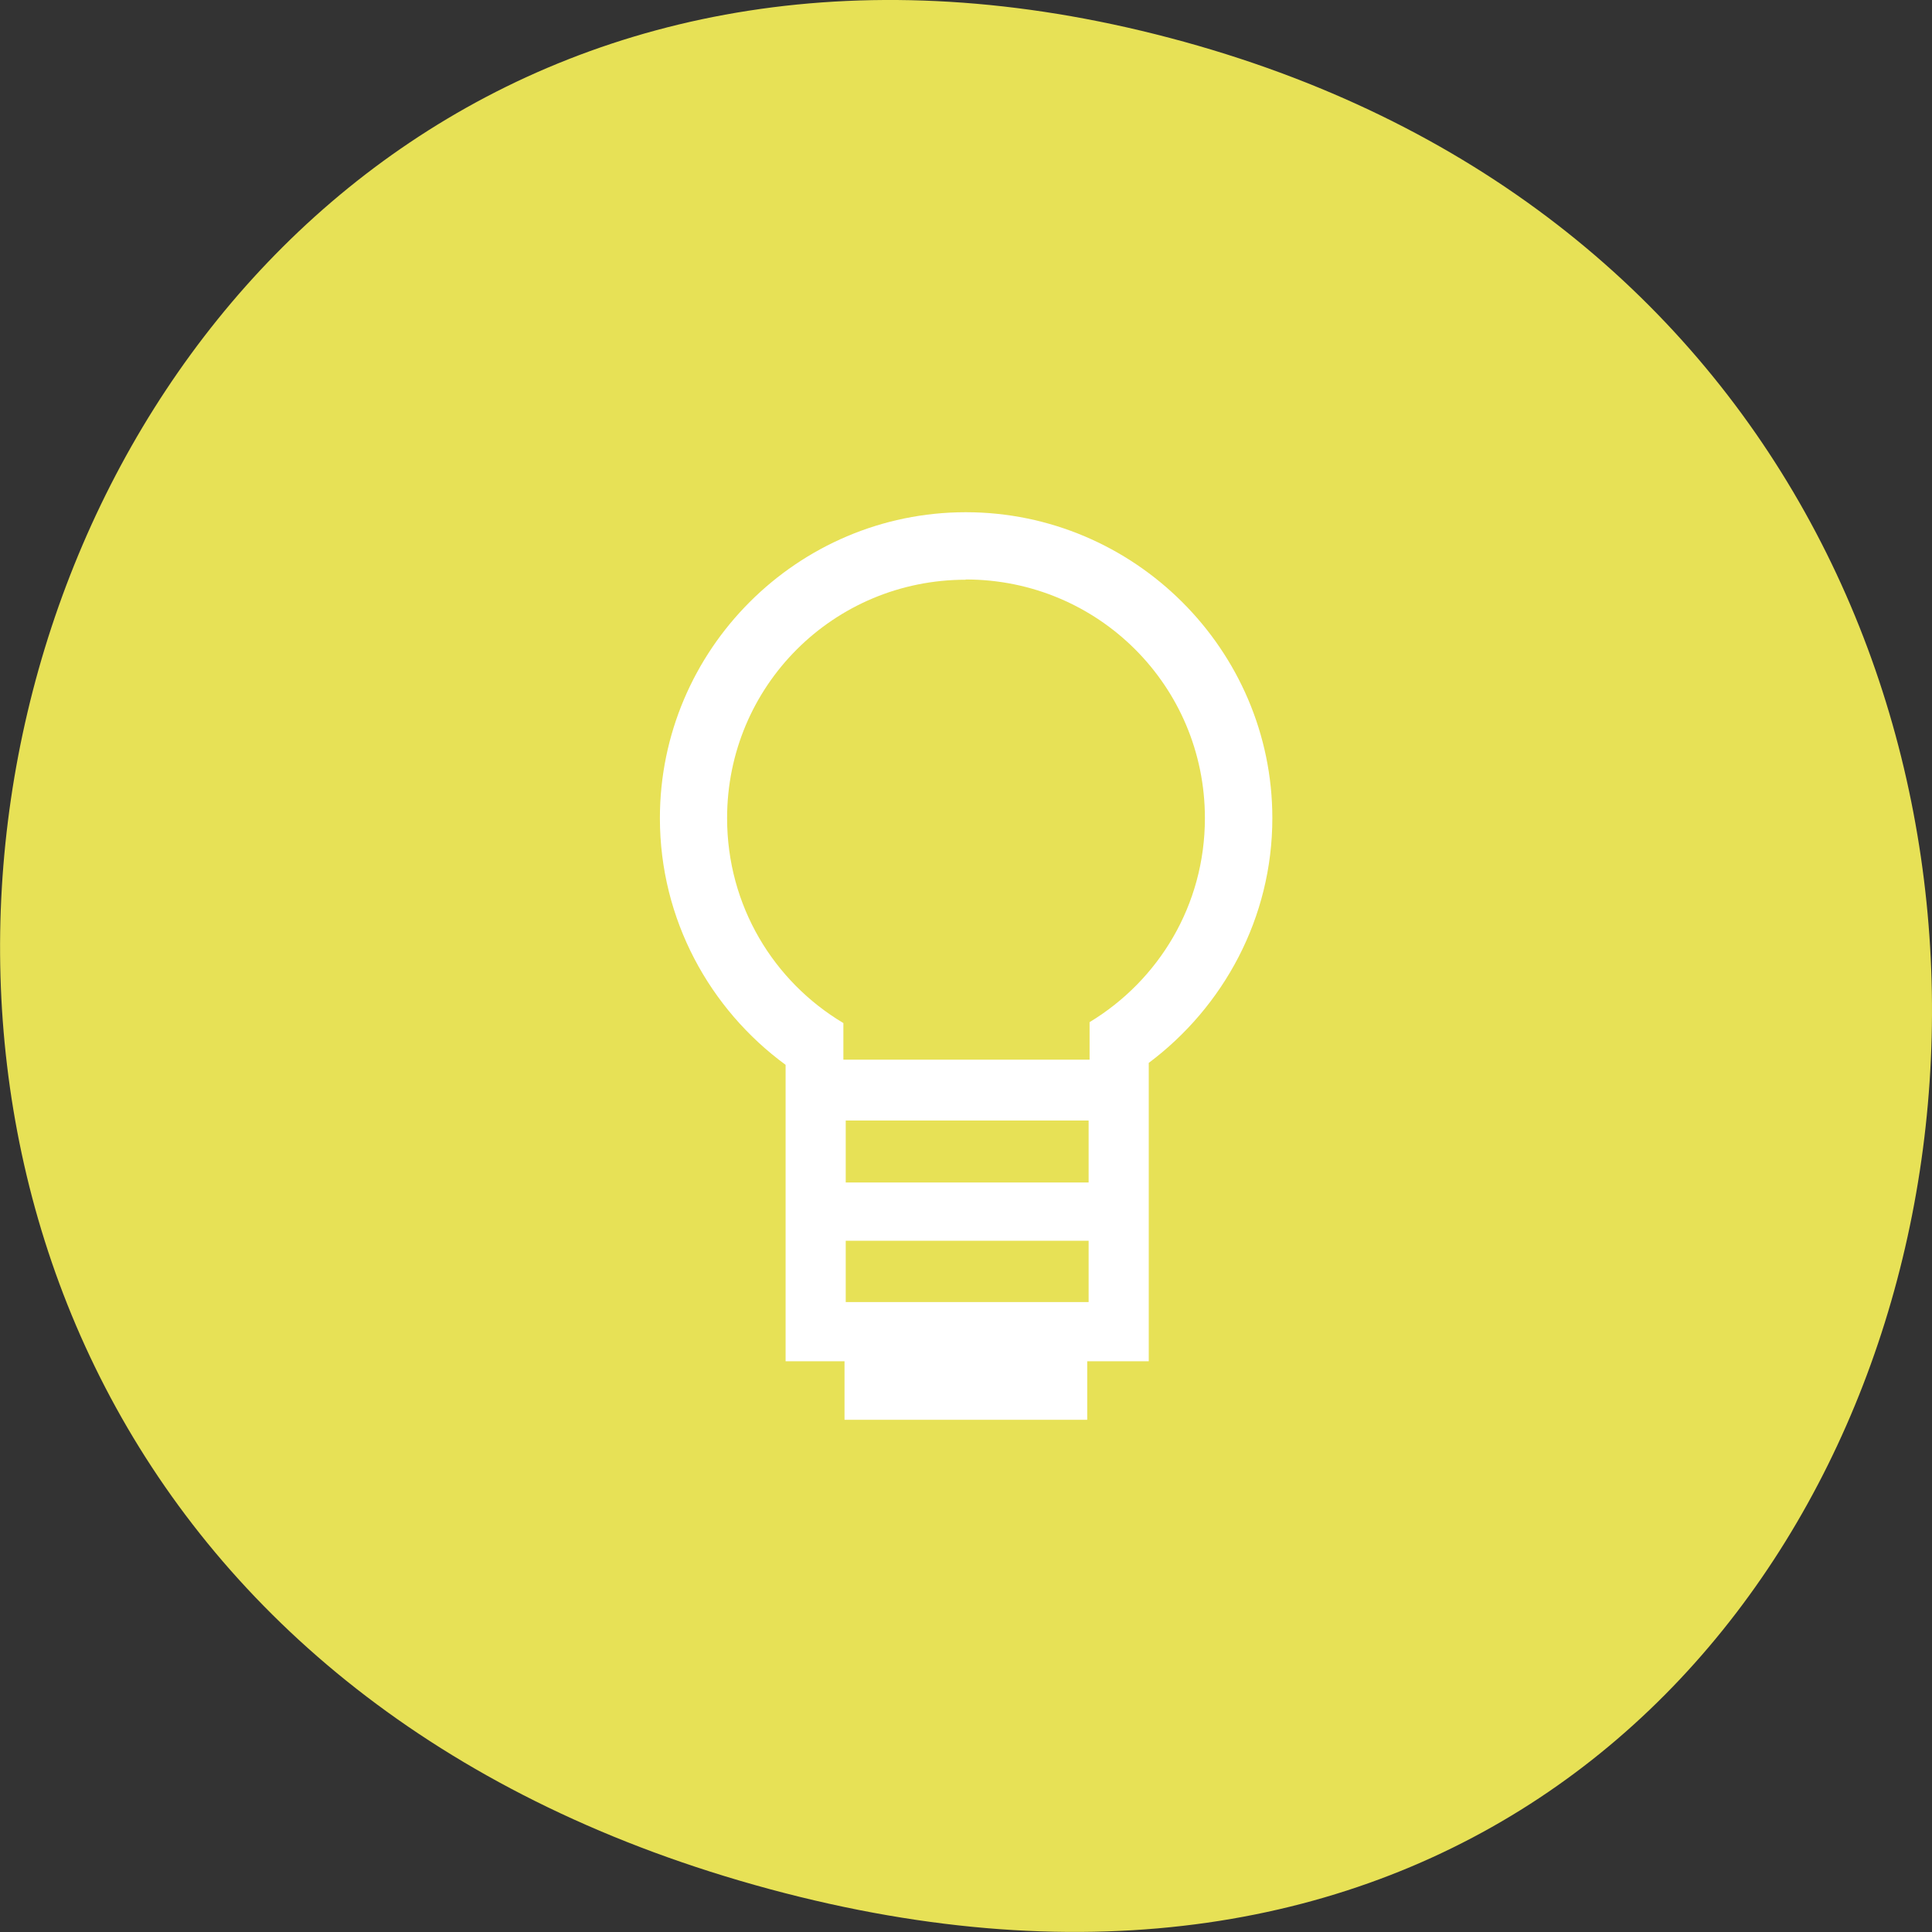 
<svg xmlns="http://www.w3.org/2000/svg" xmlns:xlink="http://www.w3.org/1999/xlink" width="32px" height="32px" viewBox="0 0 32 32" version="1.1">
<rect x="0" y="0" width="32" height="32" fill="#333333" stroke="none"/>
<g id="surface1">
<path style=" stroke:none;fill-rule:nonzero;fill:rgb(90.588%,88.235%,33.725%);fill-opacity:1;" d="M 12.746 31.289 C -8.613 25.527 -0.879 -4.711 19.379 0.629 C 39.641 5.969 34.105 37.055 12.746 31.289 Z M 12.746 31.289 "/>
<path style=" stroke:none;fill-rule:nonzero;fill:rgb(100%,100%,100%);fill-opacity:1;" d="M 15.996 8.484 C 13.207 8.484 10.93 10.762 10.93 13.551 C 10.93 15.227 11.754 16.715 13.012 17.637 L 13.012 22.547 L 13.988 22.547 L 13.988 23.516 L 18.008 23.516 L 18.008 22.547 L 19.027 22.547 L 19.027 17.605 C 20.262 16.68 21.074 15.207 21.074 13.551 C 21.074 10.762 18.785 8.484 15.996 8.484 Z M 15.996 9.598 C 18.188 9.598 19.957 11.359 19.957 13.551 C 19.957 14.992 19.191 16.238 18.047 16.93 L 18.047 17.551 L 13.969 17.551 L 13.969 16.945 C 12.816 16.258 12.043 15.004 12.043 13.551 C 12.043 11.363 13.805 9.602 15.996 9.602 Z M 14.008 18.559 L 18.031 18.559 L 18.031 19.586 L 14.008 19.586 Z M 14.008 20.551 L 18.031 20.551 L 18.031 21.566 L 14.008 21.566 Z M 14.008 20.551 "/>
</g>
</svg>
